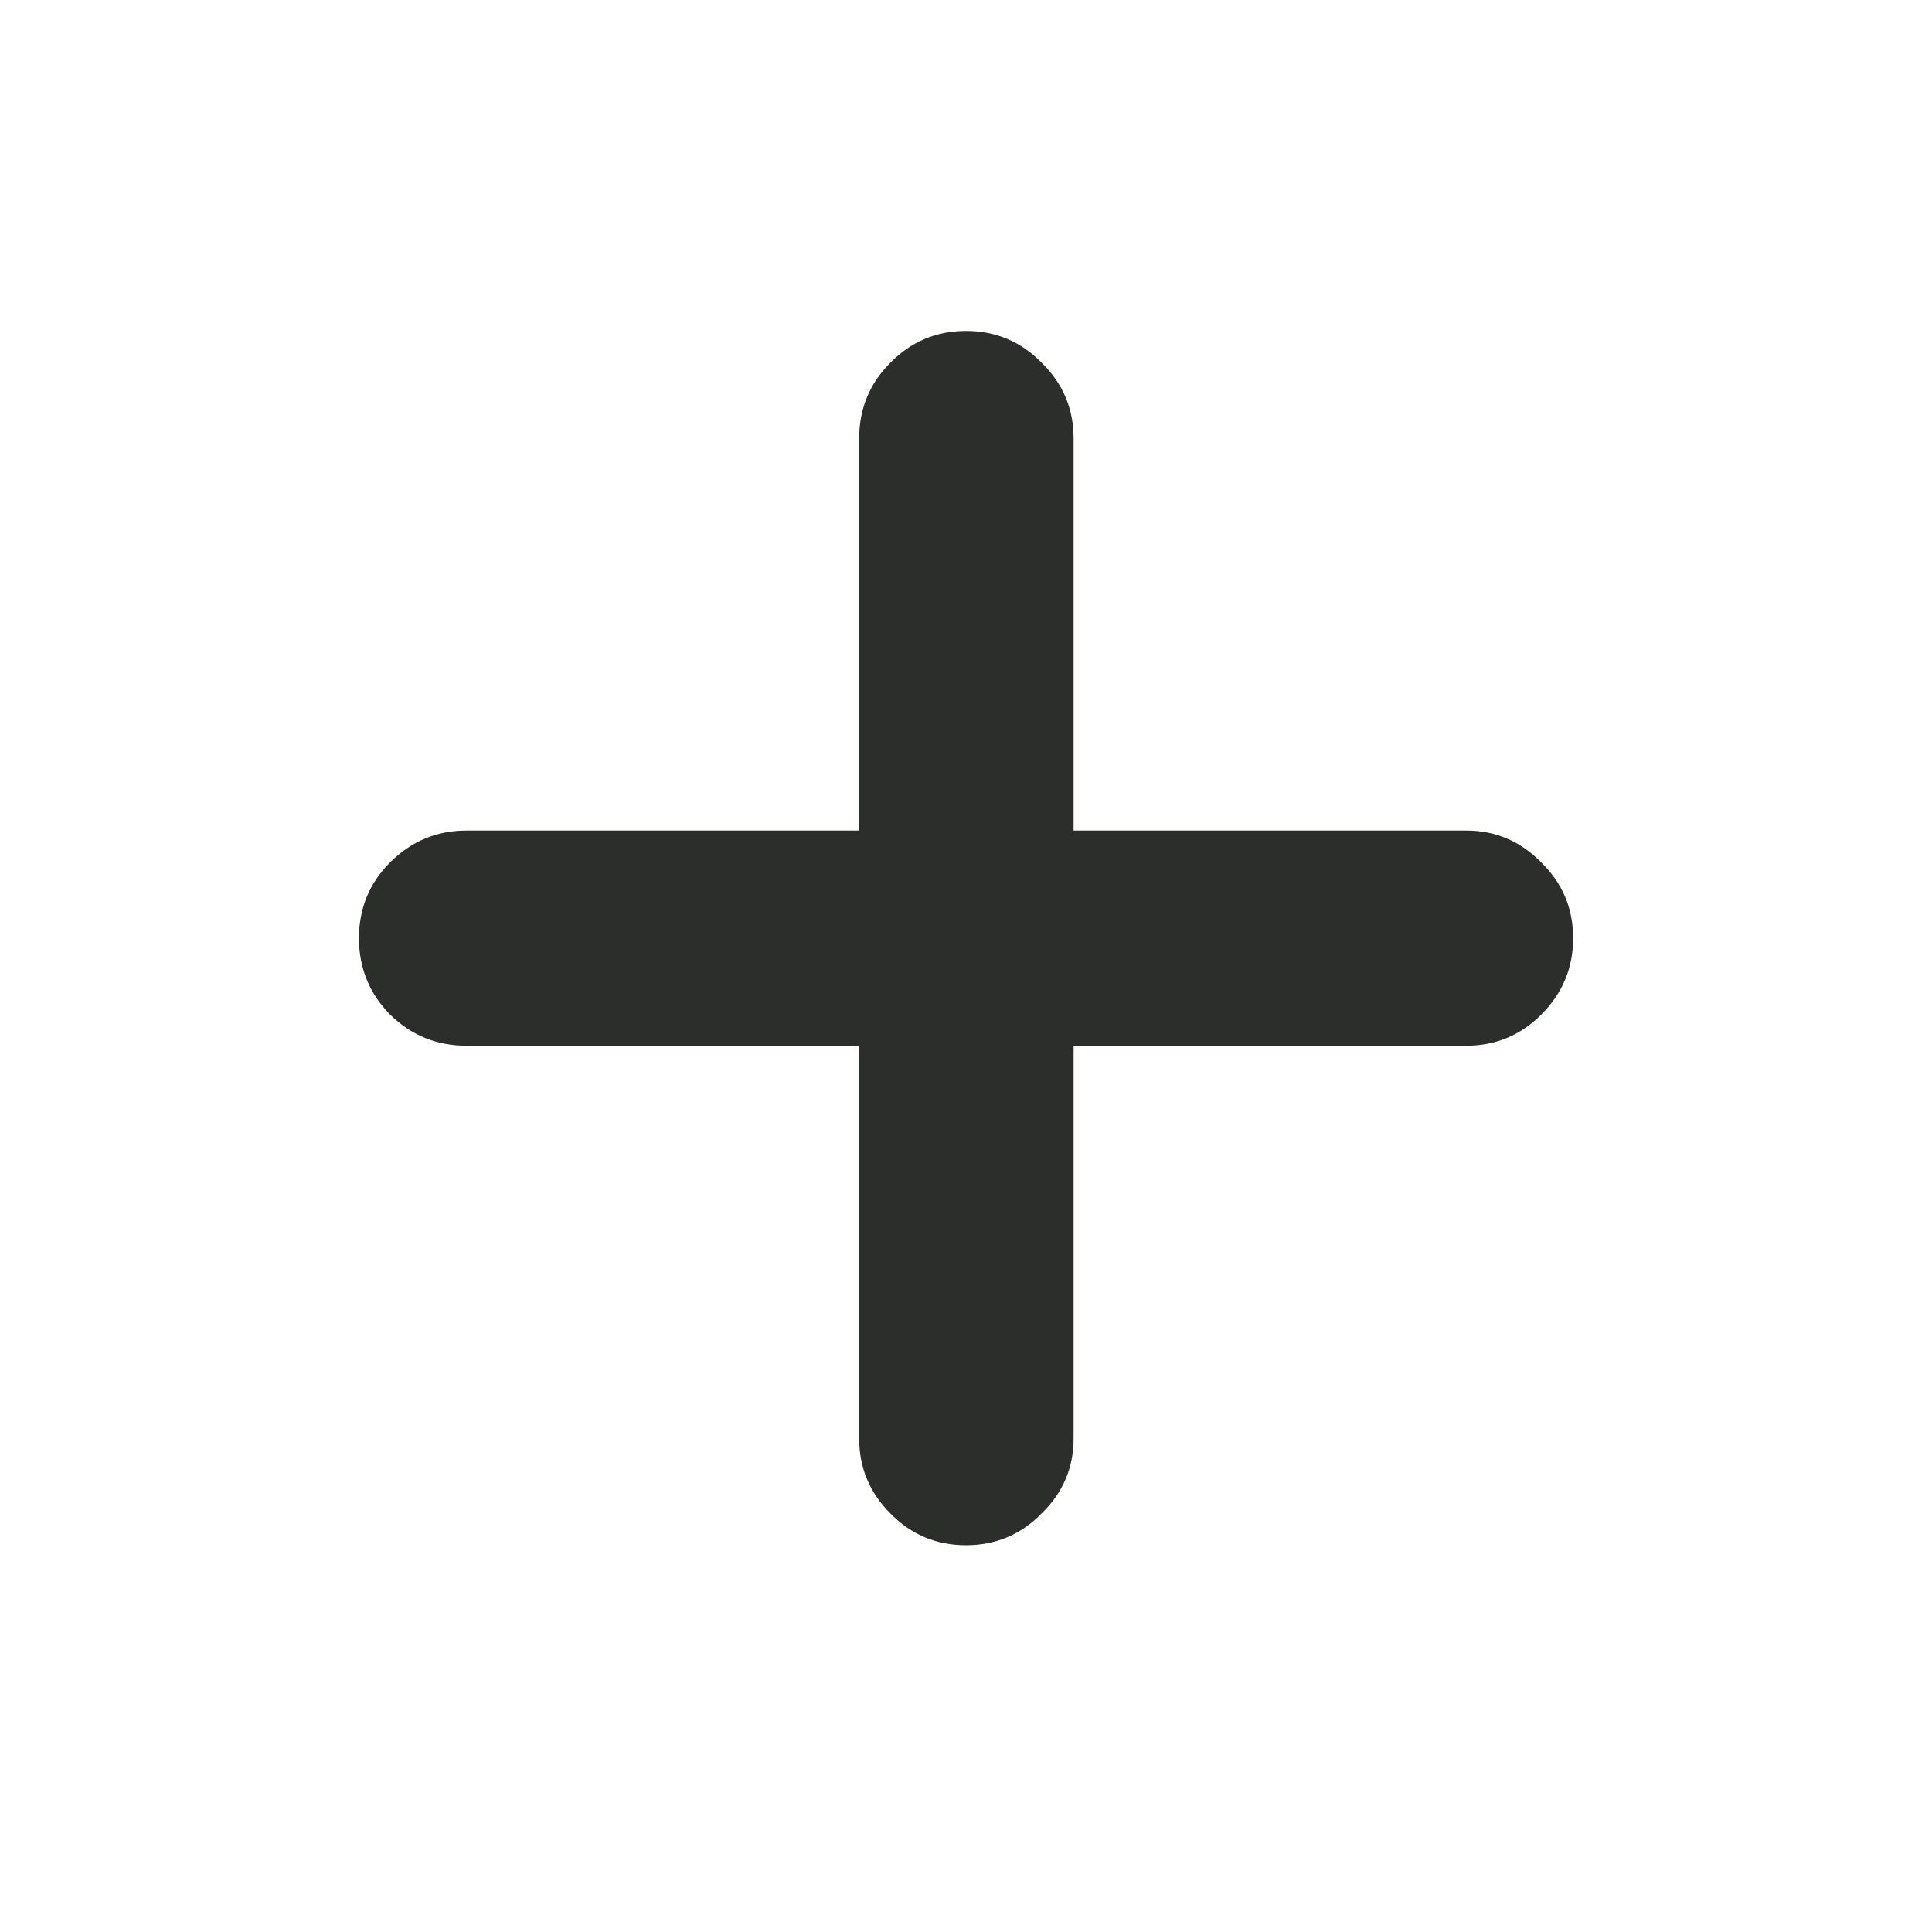 <svg fill="none" height="20" viewBox="0 0 20 20" width="20" xmlns="http://www.w3.org/2000/svg"><path d="m3.716 9.712c0-.308.107-.569.322-.784.22-.22.483-.33.791-.33h4.065v-4.058c0-.308.107-.569.322-.784.215-.22.476-.33.784-.33.308 0 .569.11.784.33.22.215.33.476.33.784v4.058h4.065c.303 0 .561.11.776.33.22.215.33.476.33.784 0 .308-.11.571-.33.791-.215.215-.474.322-.776.322h-4.065v4.065c0 .303-.11.562-.33.776-.215.22-.476.33-.784.33-.308 0-.569-.11-.784-.33-.215-.215-.322-.474-.322-.776v-4.065h-4.065c-.308 0-.571-.107-.791-.322-.215-.22-.322-.483-.322-.791z" fill="#2c2e2c"/></svg>